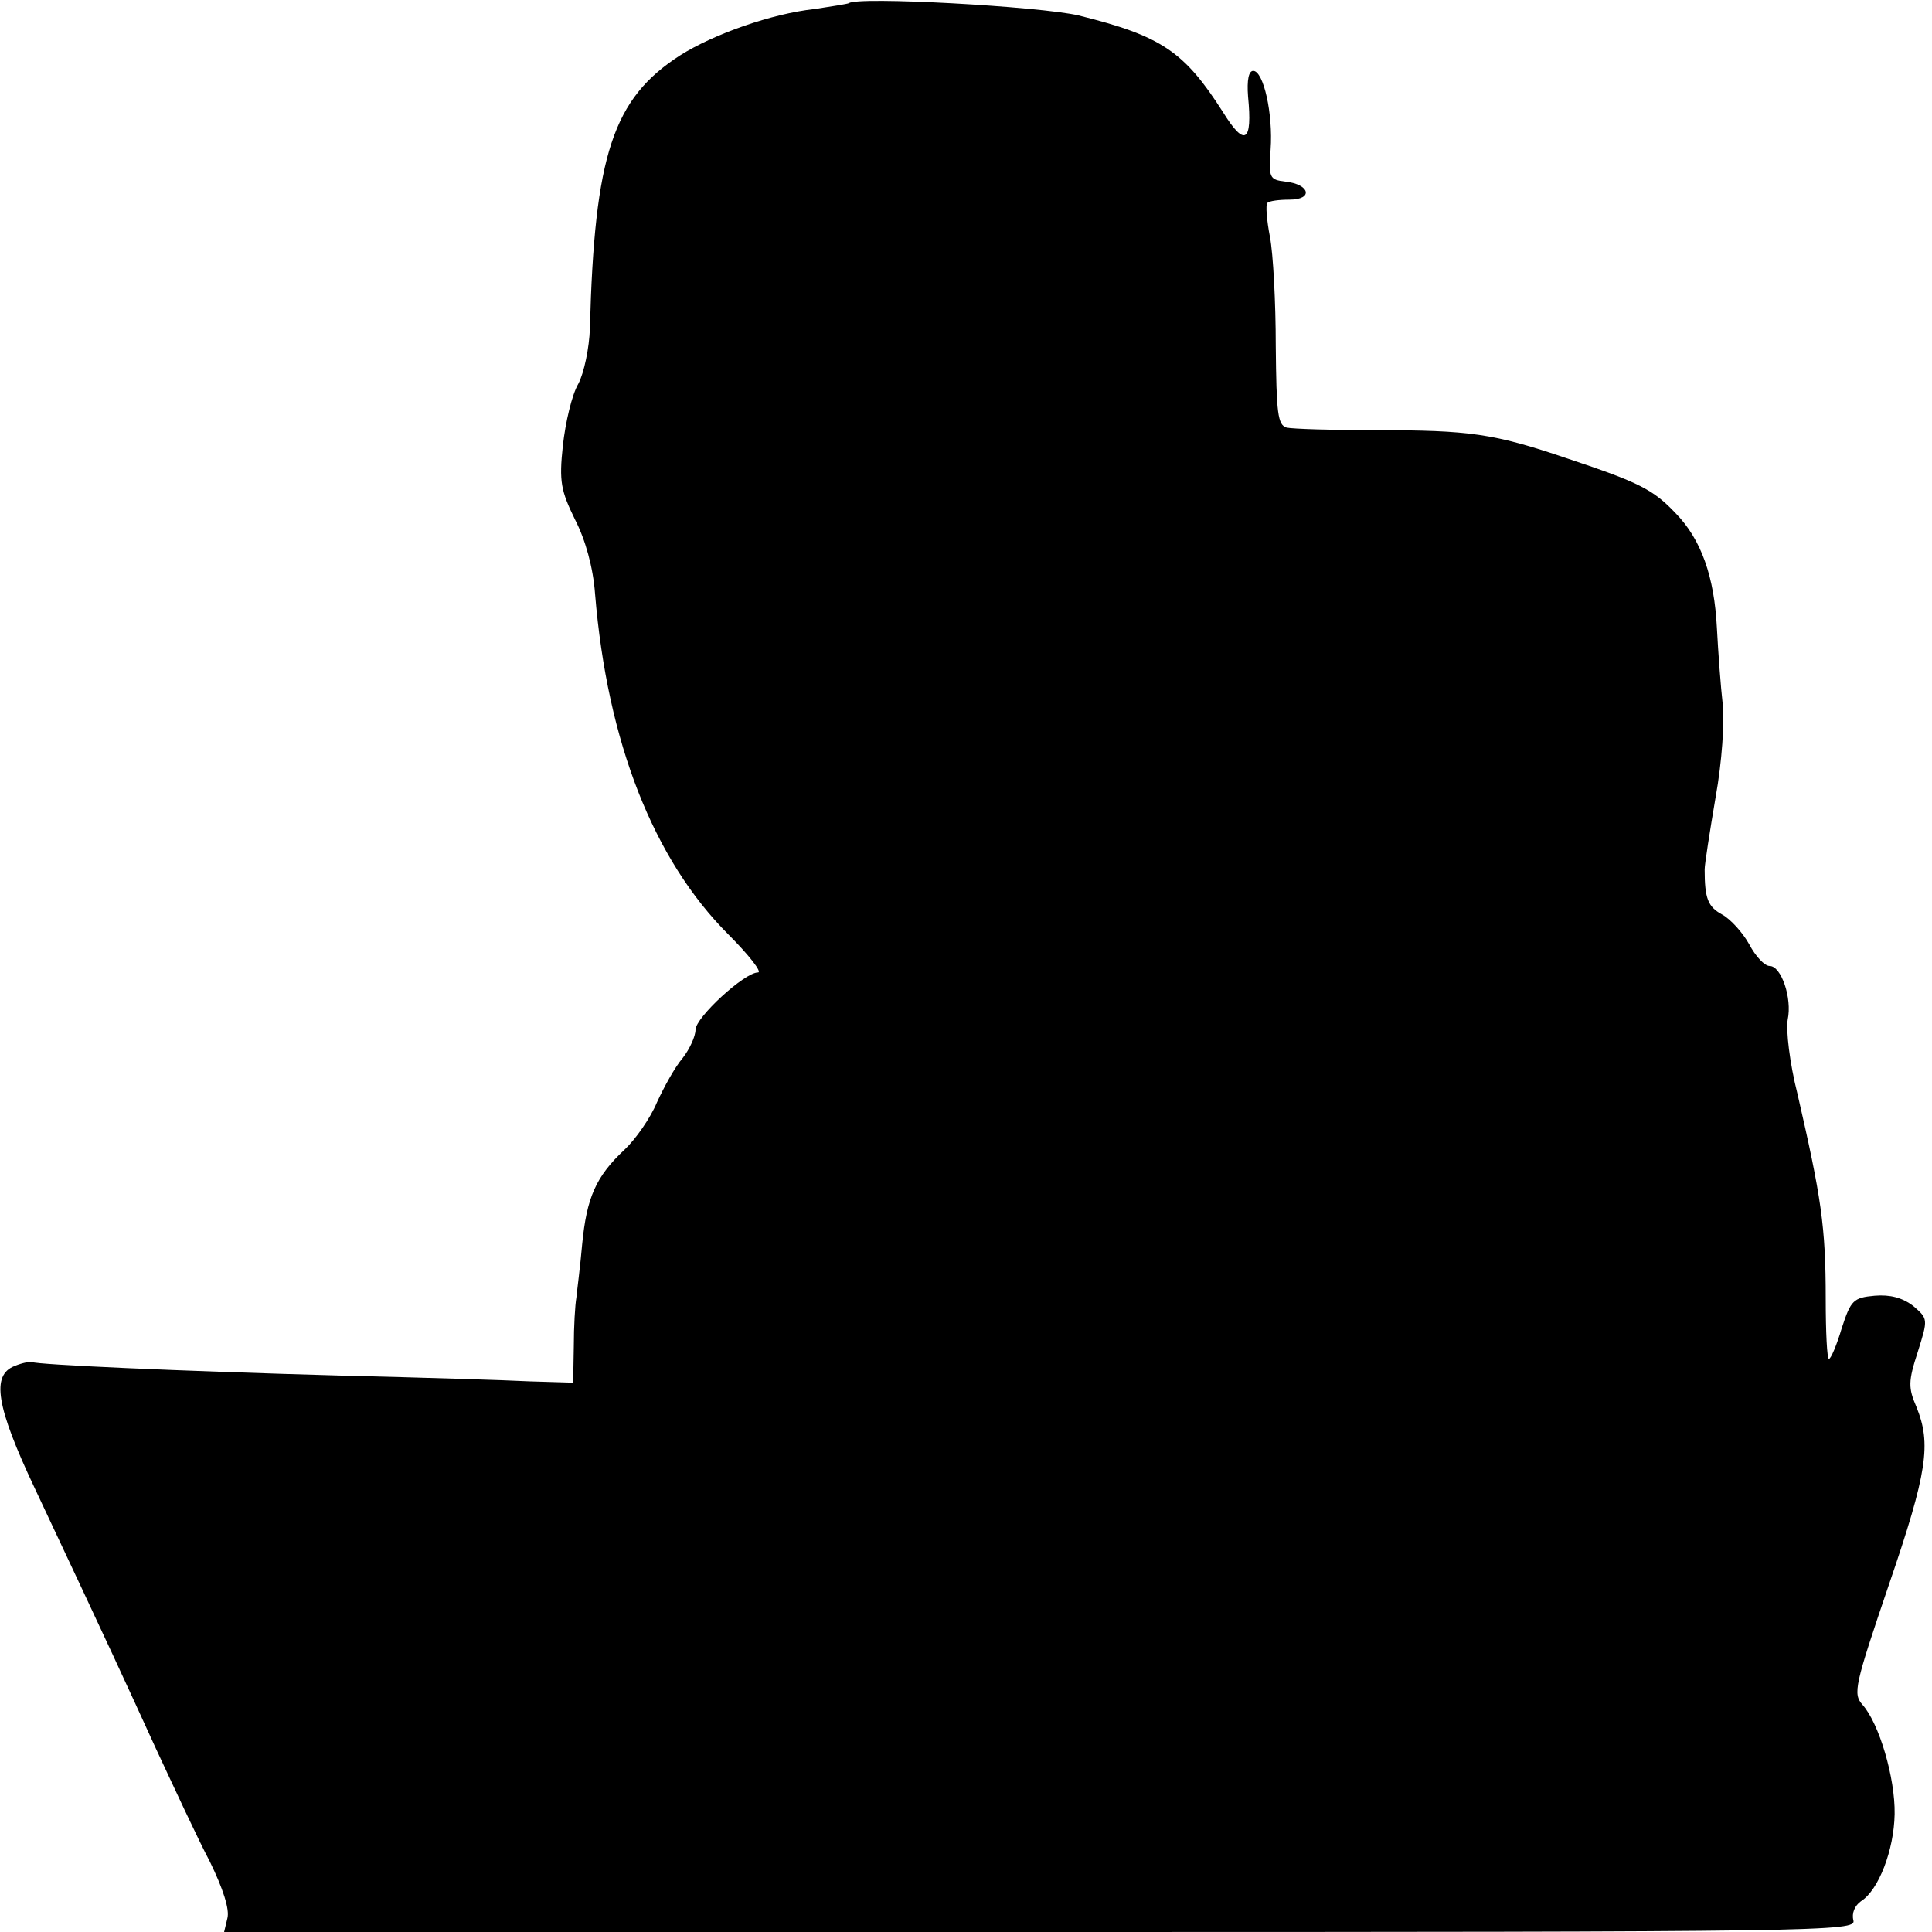<?xml version="1.0" standalone="no"?>
<!DOCTYPE svg PUBLIC "-//W3C//DTD SVG 20010904//EN"
 "http://www.w3.org/TR/2001/REC-SVG-20010904/DTD/svg10.dtd">
<svg version="1.0" xmlns="http://www.w3.org/2000/svg"
 width="300pt" height="300pt" viewBox="0 0 300 300"
 preserveAspectRatio="xMidYMid meet">
<g transform="translate(0,300) scale(0.1,-0.1)"
fill="#000000" stroke="none">
<path d="M1318 2995 c-2 -1 -26 -5 -53 -9 -66 -7 -157 -39 -209 -72 -104 -67
-133 -154 -140 -424 -1 -30 -9 -69 -18 -86 -10 -17 -20 -60 -24 -96 -6 -56 -3
-70 19 -115 16 -31 28 -74 31 -115 19 -231 91 -413 207 -529 32 -32 53 -59 46
-59 -21 0 -97 -70 -97 -89 0 -10 -9 -30 -20 -44 -12 -14 -29 -45 -40 -69 -10
-24 -33 -57 -50 -73 -45 -42 -59 -75 -66 -147 -3 -35 -8 -72 -9 -83 -2 -11 -4
-45 -4 -76 l-1 -56 -67 2 c-38 2 -169 6 -293 9 -256 7 -473 17 -480 21 -3 1
-15 -1 -27 -6 -37 -14 -29 -63 31 -190 120 -255 140 -299 188 -404 28 -60 65
-140 84 -176 20 -41 31 -74 27 -88 l-5 -21 1267 0 c1227 0 1267 1 1263 18 -3
11 2 23 12 30 27 17 51 79 52 135 1 56 -24 141 -50 170 -15 17 -12 30 41 186
60 175 66 219 43 276 -13 30 -13 40 2 86 16 51 16 51 -7 71 -17 13 -36 18 -60
16 -33 -3 -37 -7 -51 -50 -8 -27 -17 -48 -20 -48 -3 0 -5 42 -5 93 0 113 -7
158 -44 319 -12 47 -18 99 -15 115 7 33 -10 83 -28 83 -8 0 -22 15 -32 34 -10
18 -29 39 -42 46 -22 12 -27 25 -27 70 0 8 8 59 17 112 10 55 14 118 11 145
-3 26 -7 80 -9 118 -4 79 -24 137 -64 178 -35 37 -57 48 -168 85 -115 39 -151
44 -299 44 -66 0 -128 2 -137 4 -14 4 -16 22 -17 127 0 67 -4 143 -9 169 -5
26 -7 50 -4 53 3 3 18 5 34 5 38 0 32 24 -6 28 -25 3 -26 6 -23 50 4 55 -11
122 -27 122 -7 0 -10 -14 -8 -40 7 -71 -5 -79 -39 -24 -60 94 -95 118 -224
150 -59 14 -345 30 -357 19z"/>
</g>
</svg>
